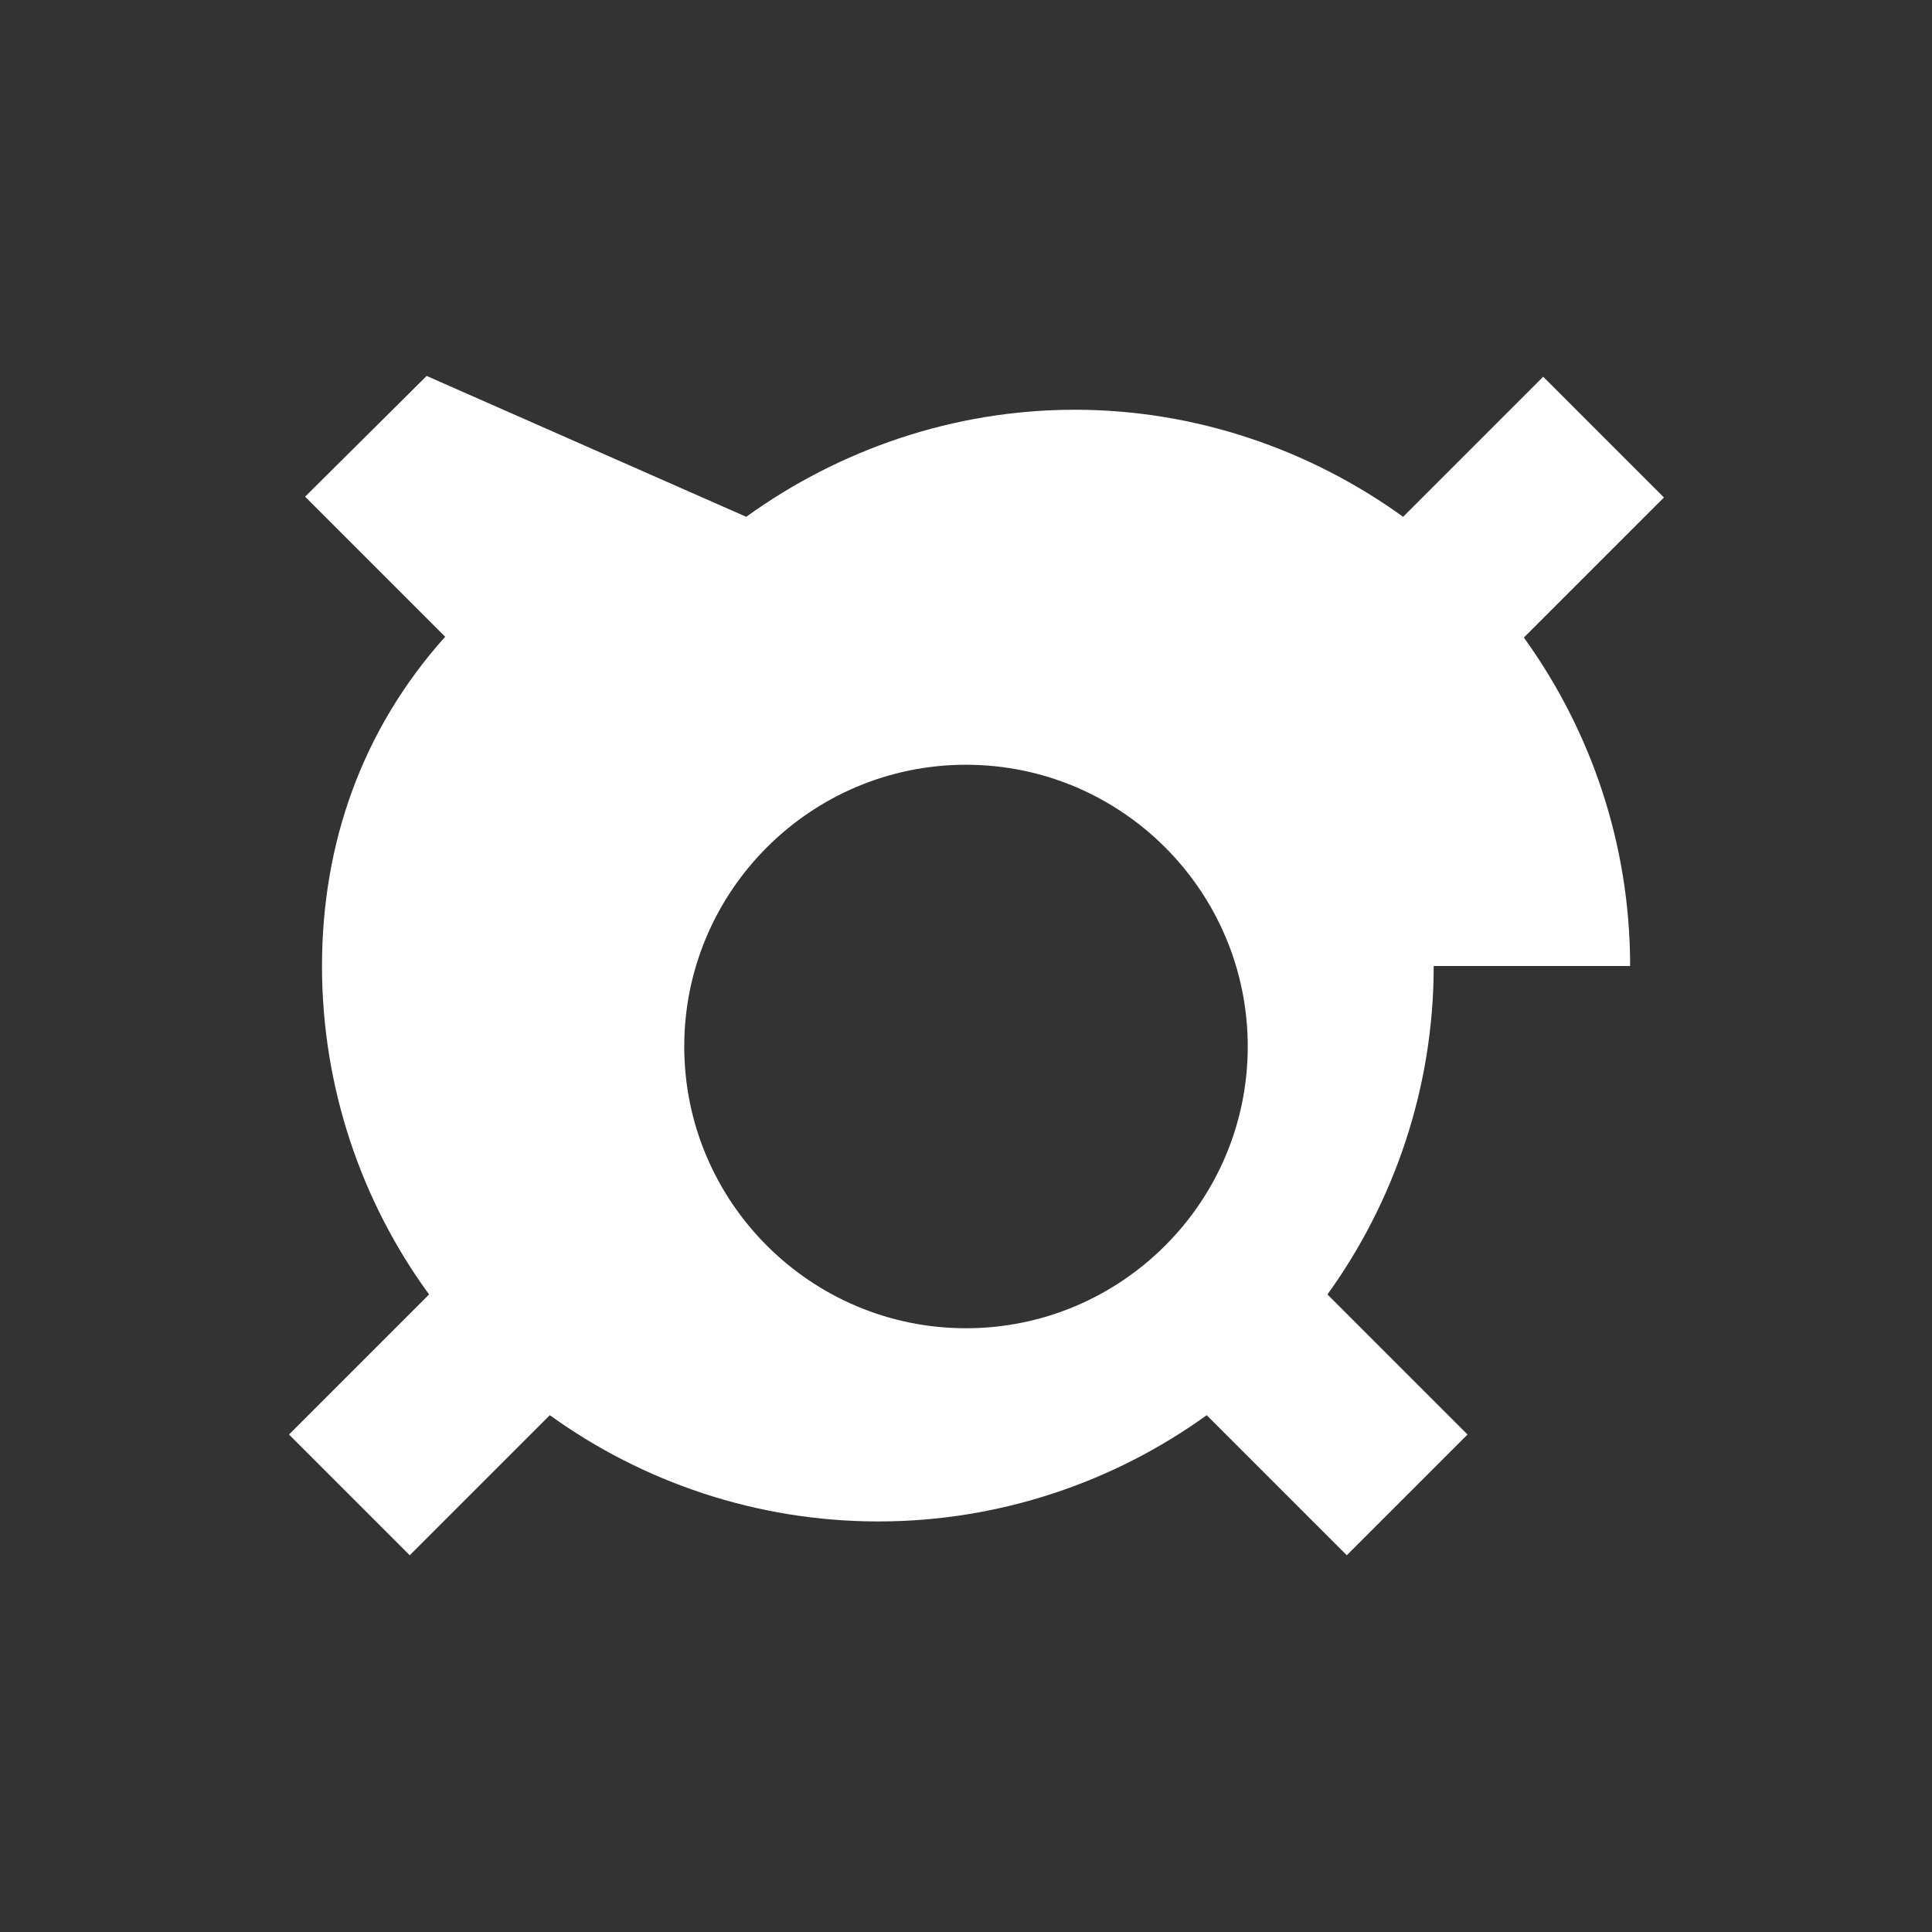 <svg
  xmlns="http://www.w3.org/2000/svg"
  width="24"
  height="24"
  viewBox="0 0 24 24"
>
  <rect x="0" y="0" width="24" height="24" fill="#333333" stroke="none"/>
  <path
    fill="#fff"
    d="M20.25 12c0-1.518-.49-2.93-1.32-4.08l1.74-1.74-1.5-1.5-1.74 1.74c-1.15-.83-2.57-1.33-4.08-1.33s-2.93.5-4.08 1.33L5.3 4.67 3.79 6.17l1.74 1.74C4.49 9.07 4 10.49 4 12s.49 2.93 1.33 4.08l-1.74 1.74 1.5 1.5 1.74-1.74c1.15.83 2.57 1.32 4.08 1.32s2.93-.49 4.08-1.32l1.74 1.74 1.5-1.5-1.74-1.74c.83-1.15 1.32-2.57 1.32-4.08zM12 16.5c-1.93 0-3.5-1.57-3.5-3.5s1.57-3.5 3.5-3.5 3.5 1.57 3.5 3.5-1.57 3.5-3.5 3.5z"
  />
</svg>
